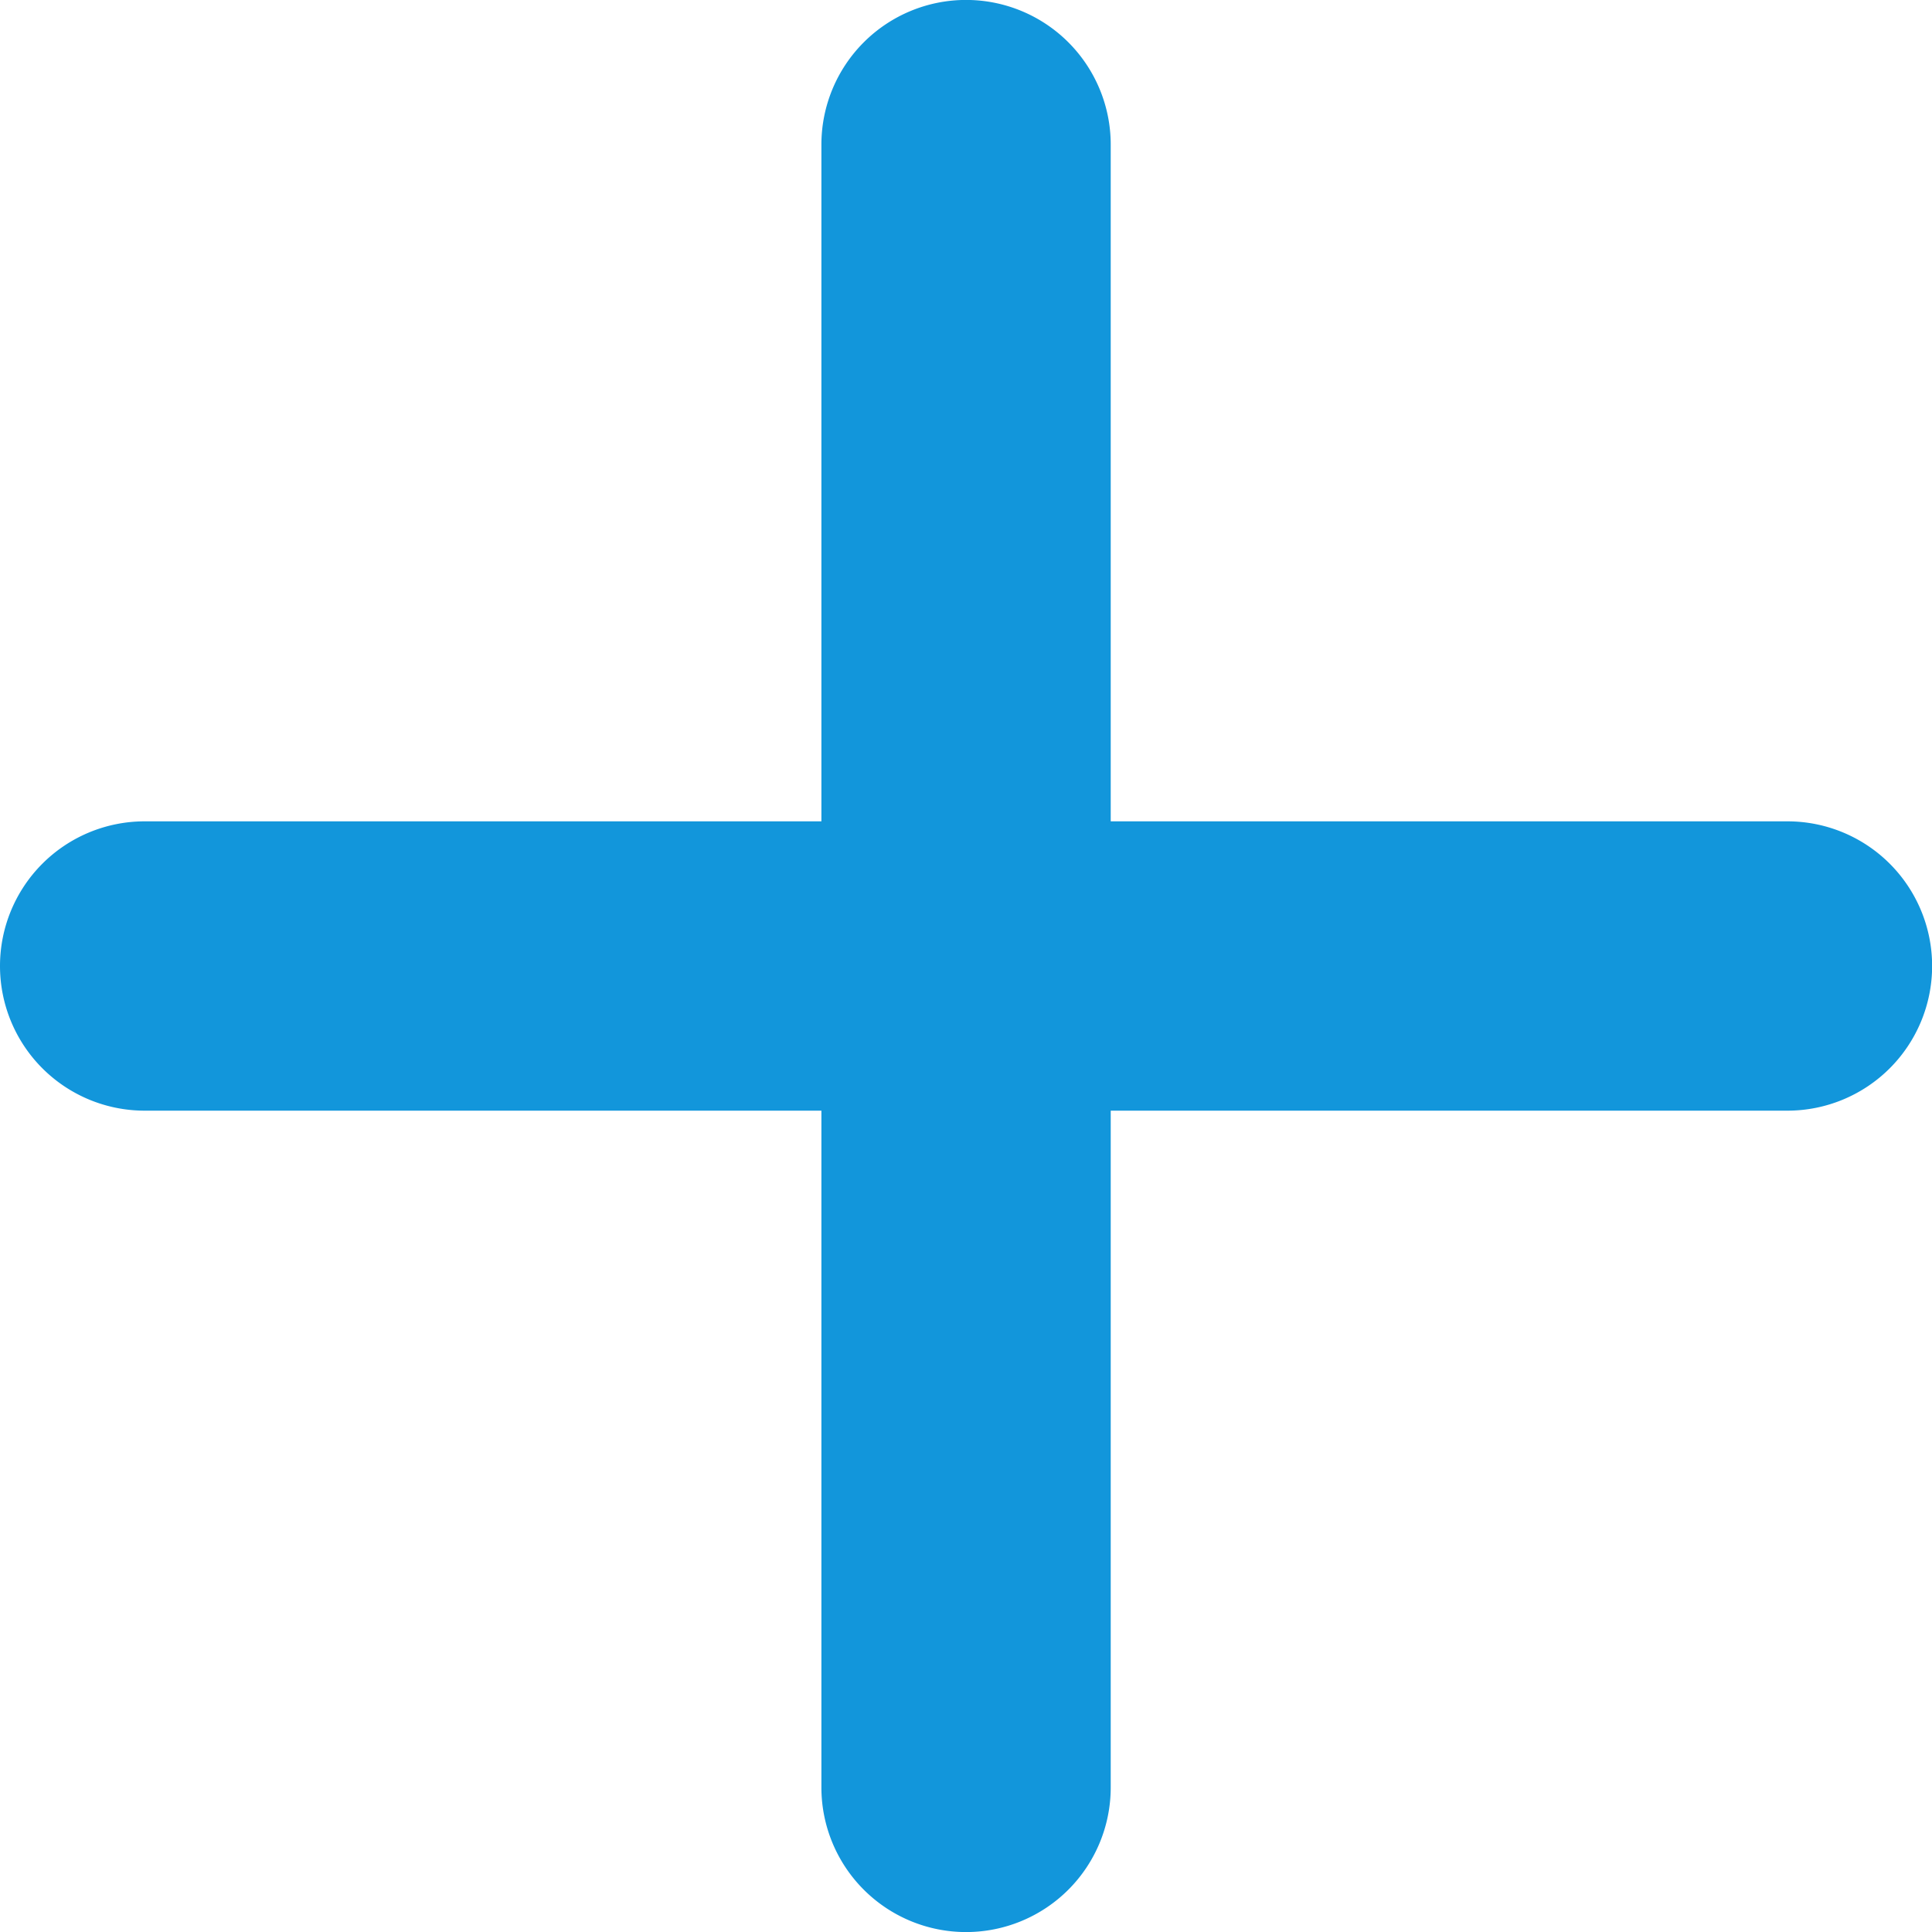 <?xml version="1.0" standalone="no"?><!DOCTYPE svg PUBLIC "-//W3C//DTD SVG 1.1//EN" "http://www.w3.org/Graphics/SVG/1.1/DTD/svg11.dtd"><svg class="icon" width="200px" height="200.00px" viewBox="0 0 1024 1024" version="1.1" xmlns="http://www.w3.org/2000/svg"><path fill="#1296db" d="M947.392 435.328H588.704V76.64a76.672 76.672 0 0 0-153.344 0v358.688H76.672a76.672 76.672 0 0 0 0 153.344h358.688v358.688a76.672 76.672 0 0 0 153.344 0V588.672h358.688a76.64 76.64 0 0 0 0-153.344z" /></svg>